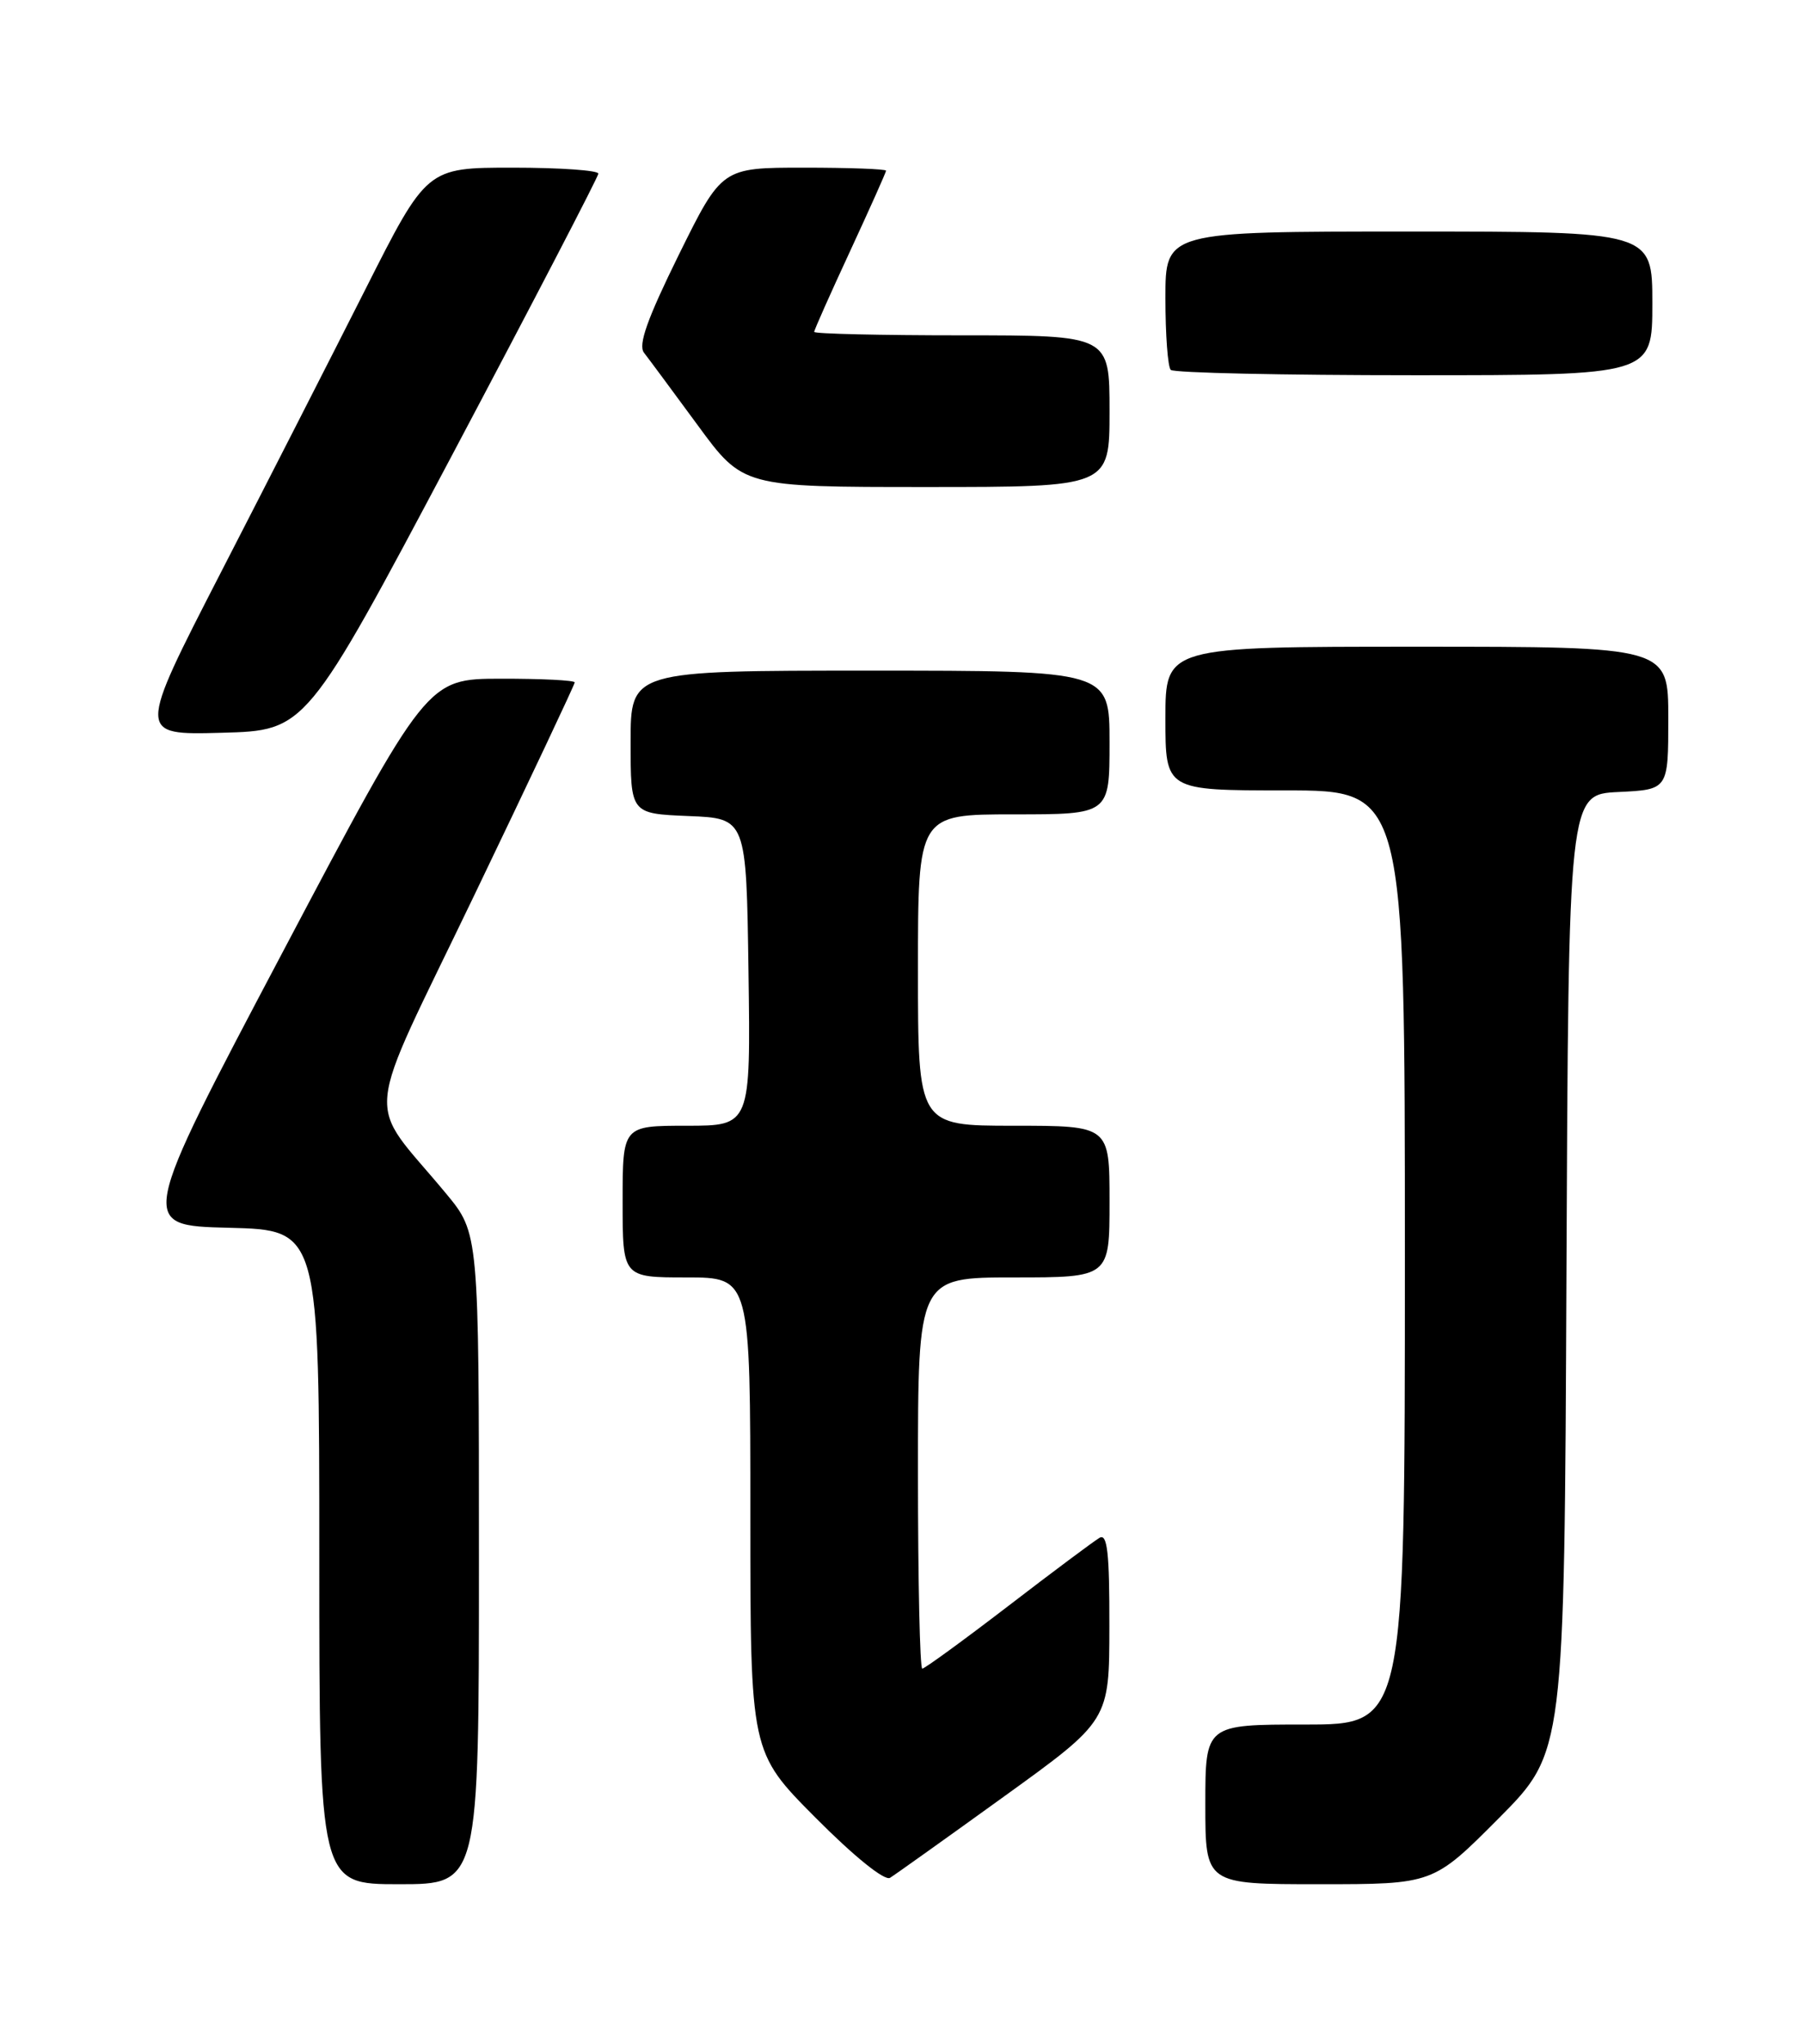 <?xml version="1.0" encoding="UTF-8" standalone="no"?>
<!DOCTYPE svg PUBLIC "-//W3C//DTD SVG 1.1//EN" "http://www.w3.org/Graphics/SVG/1.1/DTD/svg11.dtd" >
<svg xmlns="http://www.w3.org/2000/svg" xmlns:xlink="http://www.w3.org/1999/xlink" version="1.1" viewBox="0 0 226 256">
 <g >
 <path fill="currentColor"
d=" M 60.00 195.23 C 60.00 154.46 60.00 154.46 55.87 149.48 C 45.70 137.21 45.28 141.55 59.45 112.06 C 66.35 97.70 72.00 85.73 72.00 85.47 C 72.00 85.21 67.84 85.00 62.75 85.01 C 53.50 85.02 53.50 85.02 35.41 119.26 C 17.32 153.50 17.32 153.50 28.66 153.78 C 40.00 154.06 40.00 154.06 40.00 195.03 C 40.00 236.00 40.00 236.00 50.00 236.00 C 60.00 236.00 60.00 236.00 60.00 195.23 Z  M 125.80 225.00 C 138.97 215.50 138.97 215.50 138.98 203.69 C 139.00 194.52 138.72 192.04 137.75 192.61 C 137.06 193.01 131.90 196.86 126.29 201.17 C 120.67 205.48 115.83 209.00 115.54 209.00 C 115.24 209.00 115.00 197.97 115.00 184.50 C 115.00 160.00 115.00 160.00 127.00 160.00 C 139.00 160.00 139.00 160.00 139.00 150.50 C 139.00 141.00 139.00 141.00 127.00 141.00 C 115.00 141.00 115.00 141.00 115.00 121.50 C 115.00 102.00 115.00 102.00 127.00 102.00 C 139.00 102.00 139.00 102.00 139.00 93.00 C 139.00 84.00 139.00 84.00 109.00 84.00 C 79.00 84.00 79.00 84.00 79.00 92.96 C 79.00 101.91 79.00 101.91 86.25 102.21 C 93.50 102.50 93.50 102.50 93.77 121.75 C 94.04 141.00 94.04 141.00 86.02 141.00 C 78.00 141.00 78.00 141.00 78.00 150.50 C 78.00 160.00 78.00 160.00 86.00 160.00 C 94.00 160.00 94.00 160.00 94.00 189.73 C 94.00 219.46 94.00 219.46 102.18 227.68 C 107.01 232.54 110.82 235.61 111.50 235.20 C 112.13 234.81 118.57 230.22 125.80 225.00 Z  M 187.76 227.74 C 195.98 219.47 195.98 219.47 196.24 159.49 C 196.50 99.50 196.50 99.50 202.75 99.20 C 209.00 98.90 209.00 98.90 209.00 89.95 C 209.00 81.00 209.00 81.00 177.50 81.00 C 146.00 81.00 146.00 81.00 146.00 90.00 C 146.00 99.00 146.00 99.00 161.00 99.00 C 176.00 99.00 176.00 99.00 176.00 157.50 C 176.00 216.00 176.00 216.00 163.50 216.00 C 151.00 216.00 151.00 216.00 151.00 226.00 C 151.00 236.00 151.00 236.00 165.27 236.00 C 179.54 236.00 179.54 236.00 187.76 227.74 Z  M 56.64 57.00 C 66.70 38.02 74.94 22.16 74.96 21.75 C 74.98 21.34 70.16 21.00 64.24 21.00 C 53.47 21.00 53.47 21.00 45.77 36.25 C 41.53 44.64 33.37 60.63 27.63 71.78 C 17.20 92.07 17.20 92.07 27.77 91.78 C 38.34 91.50 38.34 91.50 56.64 57.00 Z  M 139.00 51.50 C 139.00 42.00 139.00 42.00 120.50 42.00 C 110.33 42.00 102.00 41.81 102.00 41.57 C 102.00 41.33 104.03 36.78 106.50 31.45 C 108.97 26.11 111.00 21.58 111.00 21.38 C 111.00 21.17 106.37 21.00 100.71 21.00 C 90.43 21.00 90.43 21.00 85.03 31.93 C 81.08 39.95 79.92 43.21 80.68 44.18 C 81.25 44.91 84.27 48.99 87.40 53.25 C 93.08 61.00 93.08 61.00 116.04 61.00 C 139.00 61.00 139.00 61.00 139.00 51.50 Z  M 207.00 38.00 C 207.00 29.00 207.00 29.00 176.50 29.00 C 146.00 29.00 146.00 29.00 146.00 37.33 C 146.00 41.92 146.30 45.97 146.67 46.33 C 147.03 46.70 160.76 47.00 177.17 47.00 C 207.00 47.00 207.00 47.00 207.00 38.00 Z "/>
</g>
</svg>